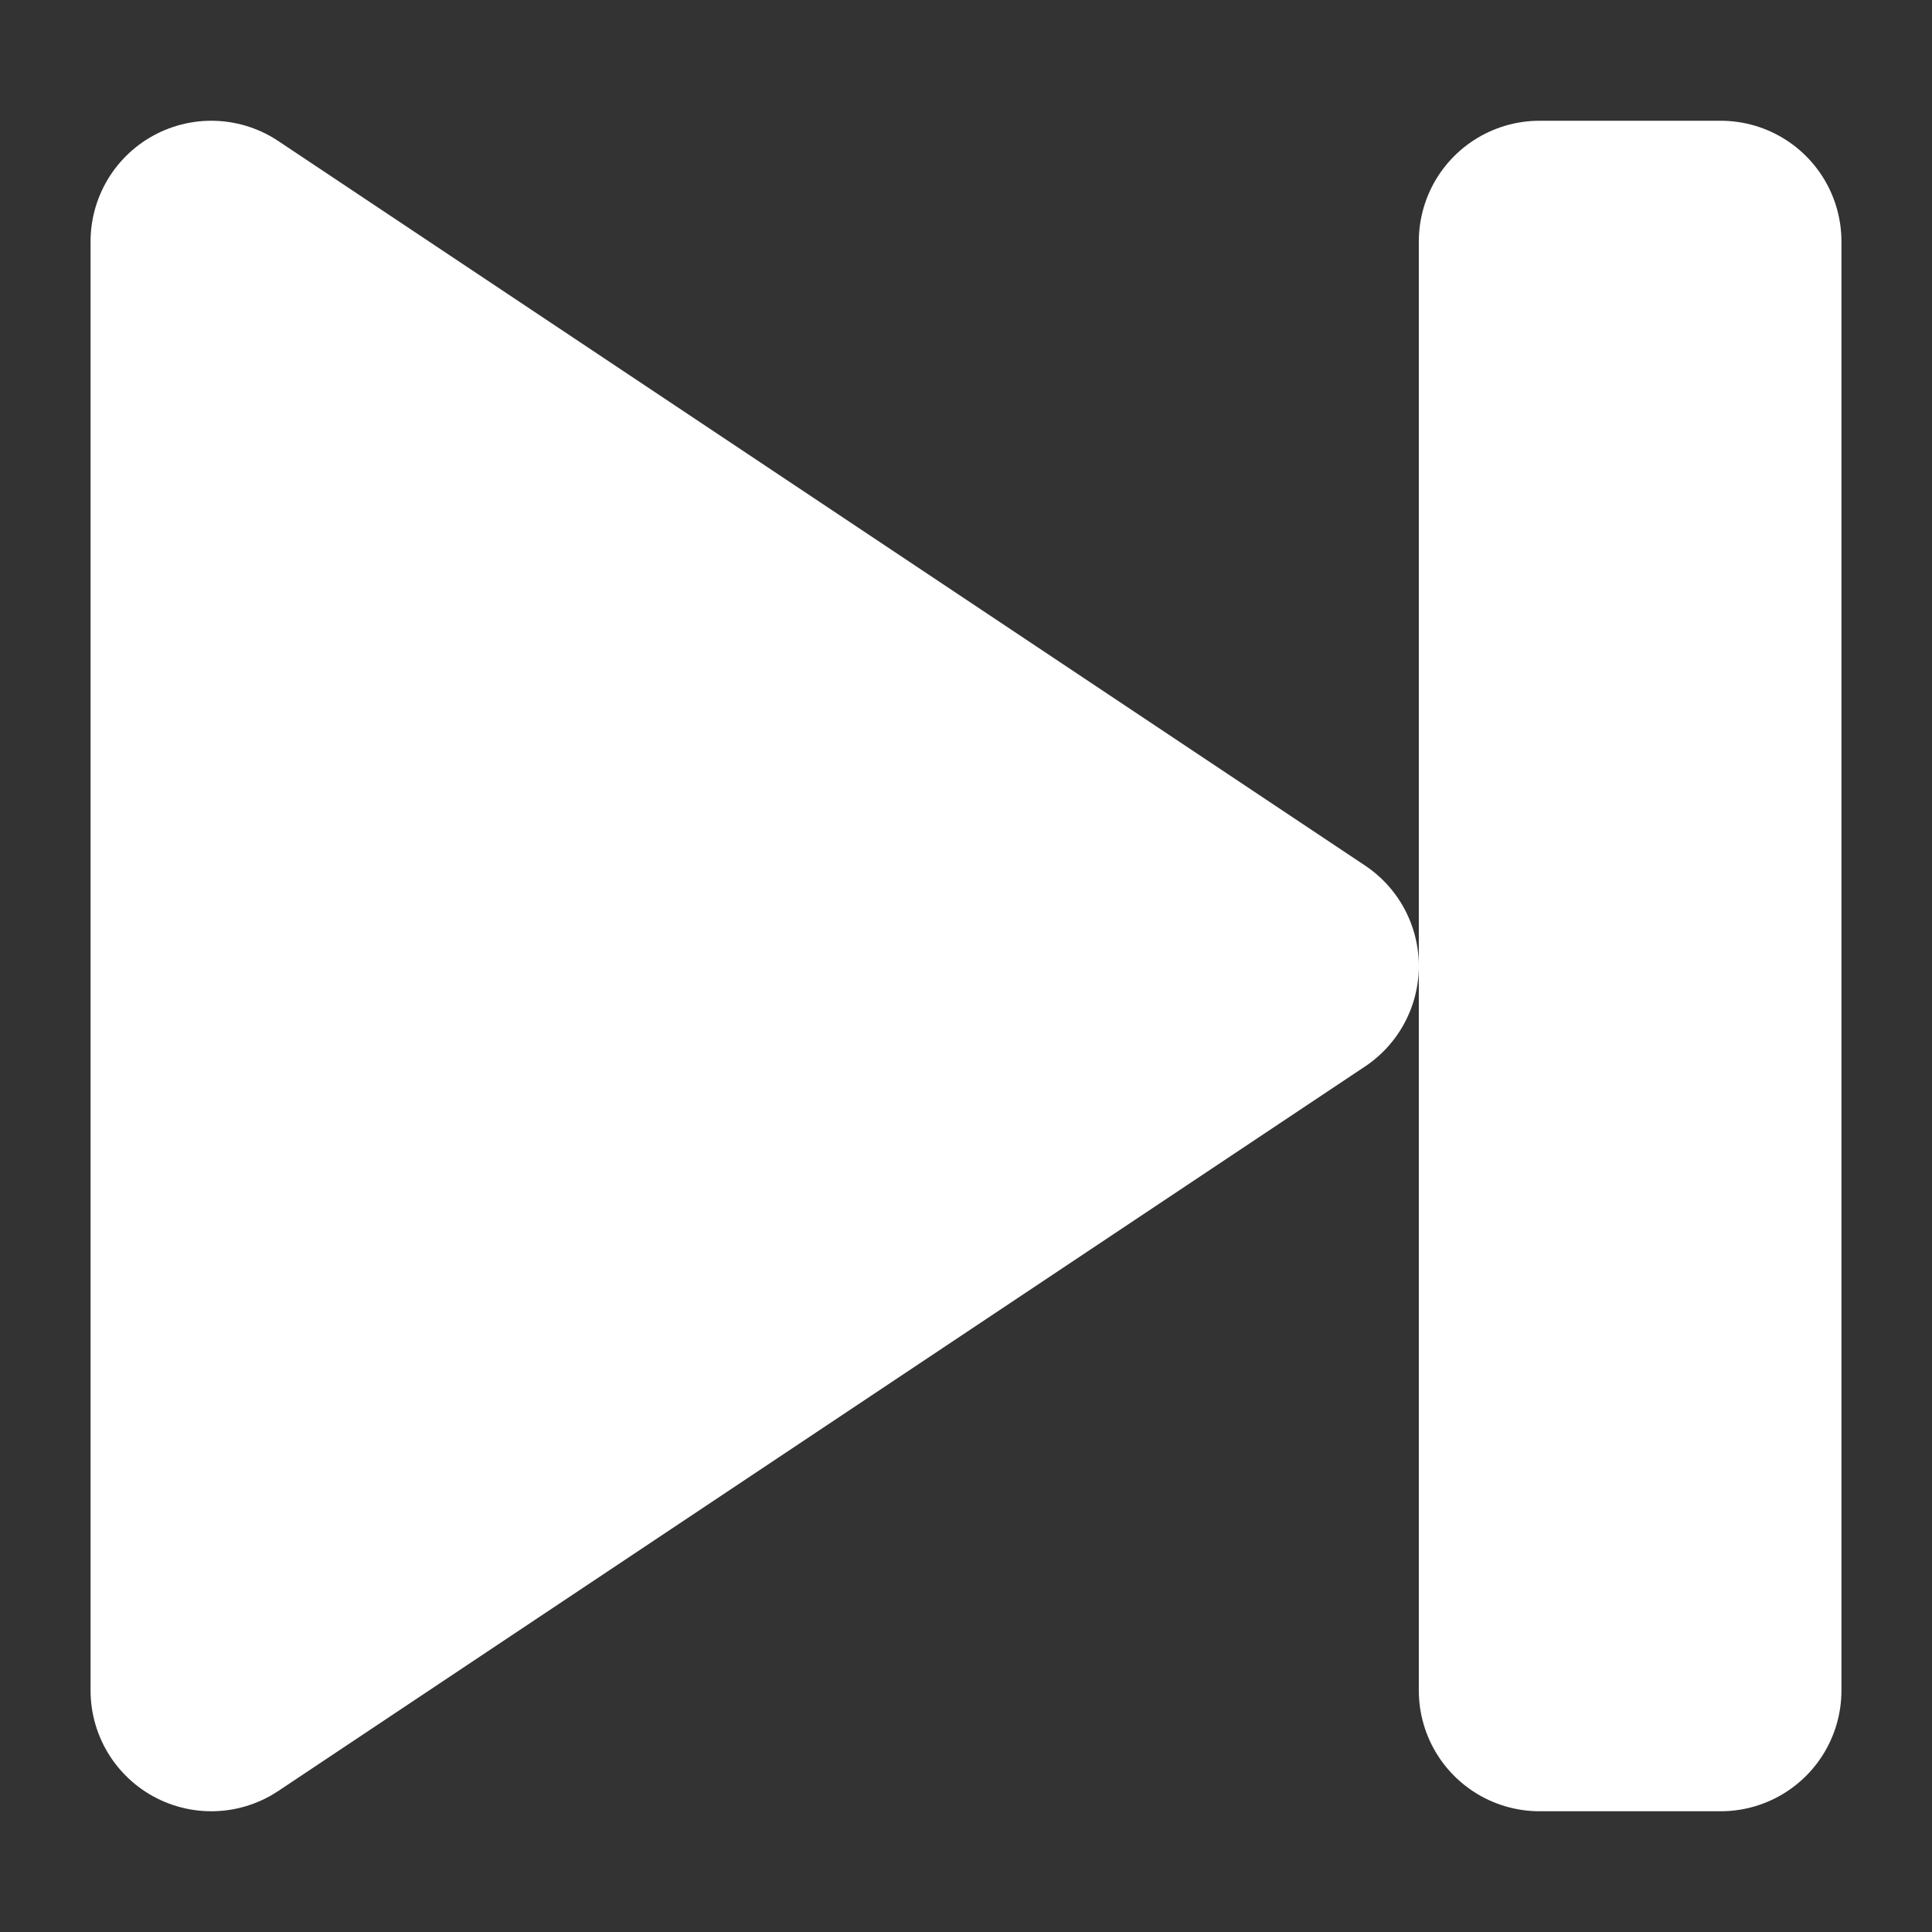 <svg viewBox="0 0 16 16" xmlns="http://www.w3.org/2000/svg">
  <rect x="0" y="0" width="16" height="16" fill="#333333" stroke="none"/>
  <path d="m1.75 2l9 6-9 6v-12zm11 0h1.5v12h-1.5v-10z" fill="white" stroke="white" stroke-width="2"
    stroke-linejoin="round" />
</svg>